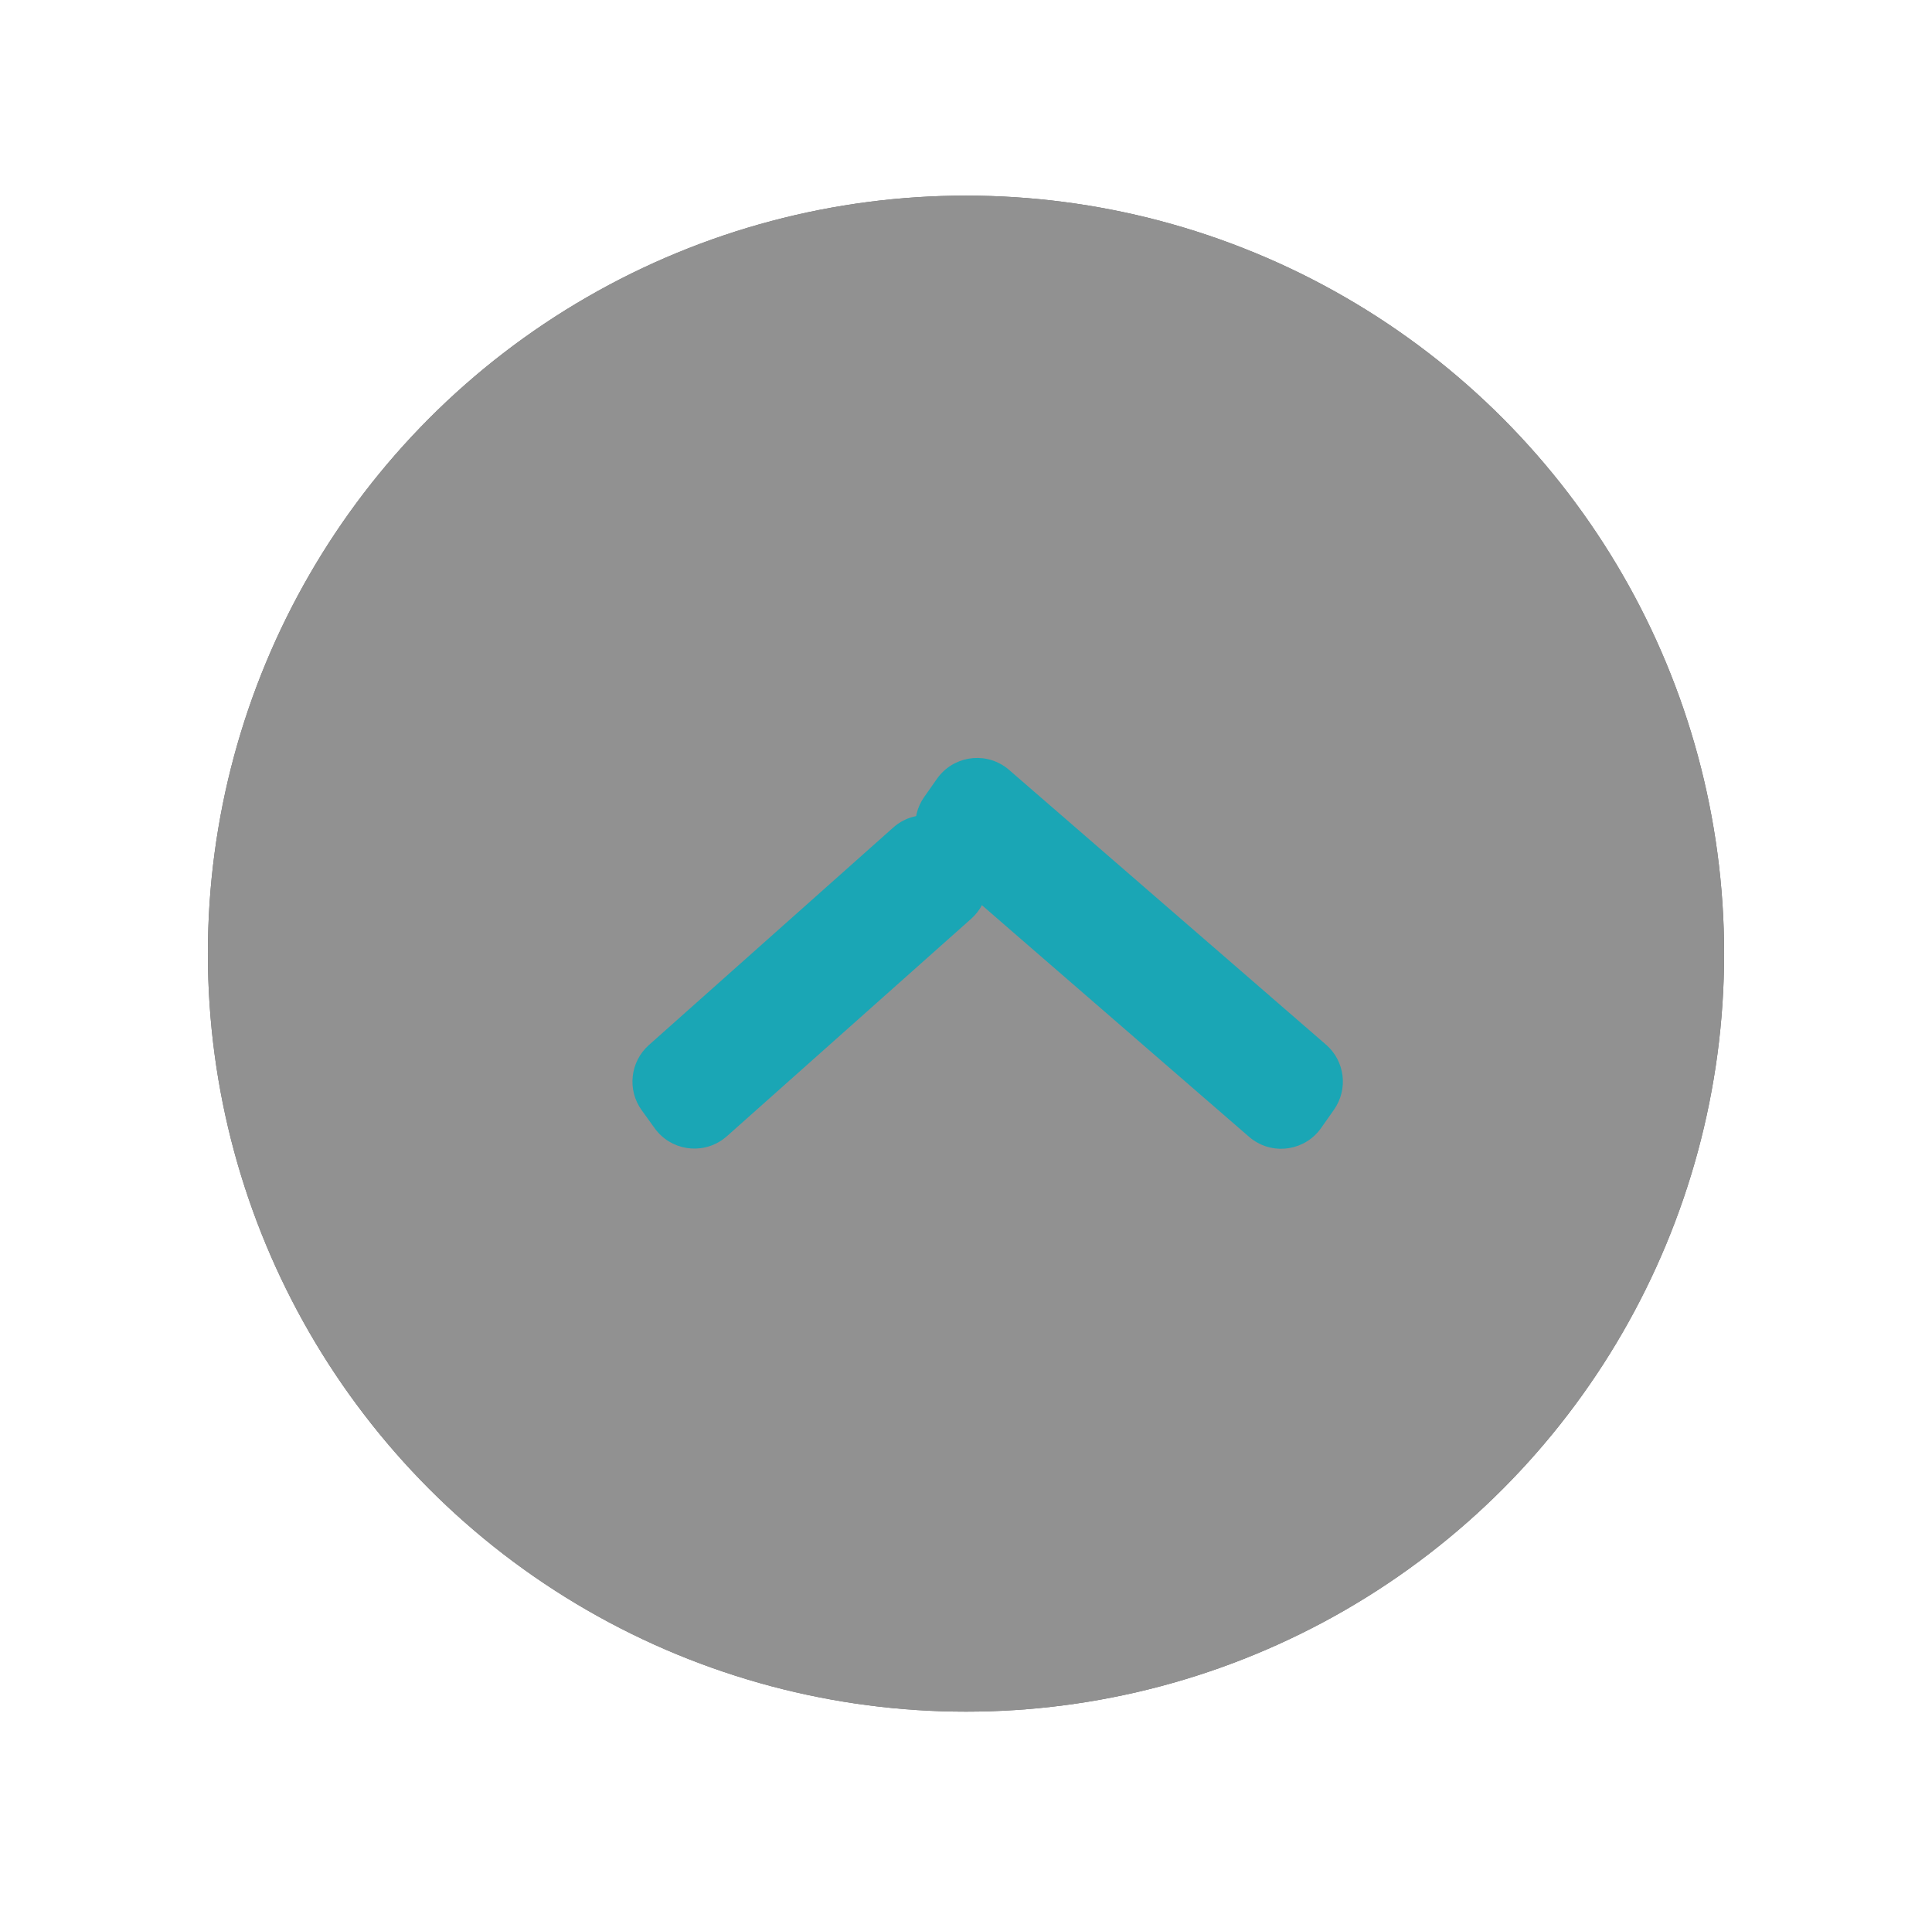 <?xml version="1.0" encoding="UTF-8"?>
<svg width="79px" height="78px" viewBox="0 0 79 78" version="1.1" xmlns="http://www.w3.org/2000/svg" xmlns:xlink="http://www.w3.org/1999/xlink">
    <title>Group 25</title>
    <defs>
        <circle id="path-1" cx="31" cy="31" r="31"></circle>
        <filter x="-19.4%" y="-19.4%" width="138.7%" height="138.7%" filterUnits="objectBoundingBox" id="filter-2">
            <feMorphology radius="1.5" operator="dilate" in="SourceAlpha" result="shadowSpreadOuter1"></feMorphology>
            <feOffset dx="0" dy="0" in="shadowSpreadOuter1" result="shadowOffsetOuter1"></feOffset>
            <feGaussianBlur stdDeviation="2.5" in="shadowOffsetOuter1" result="shadowBlurOuter1"></feGaussianBlur>
            <feComposite in="shadowBlurOuter1" in2="SourceAlpha" operator="out" result="shadowBlurOuter1"></feComposite>
            <feColorMatrix values="0 0 0 0 0.681   0 0 0 0 0.681   0 0 0 0 0.681  0 0 0 0.5 0" type="matrix" in="shadowBlurOuter1"></feColorMatrix>
        </filter>
    </defs>
    <g id="視覺稿" stroke="none" stroke-width="1" fill="none" fill-rule="evenodd">
        <g id="首頁-人才培育(單色板)" transform="translate(-1118, -3643)">
            <g id="Group-25" transform="translate(1126.5, 3651)">
                <g id="Oval-Copy-12">
                    <use fill="black" fill-opacity="1" filter="url(#filter-2)" xlink:href="#path-1"></use>
                    <use fill-opacity="0.567" fill="#FFFFFF" fill-rule="evenodd" xlink:href="#path-1"></use>
                </g>
                <path d="M29.183,28.098 L46.312,28.974 C47.337,29.026 48.156,29.846 48.207,30.871 L48.253,31.784 C48.308,32.887 47.458,33.826 46.355,33.881 C46.288,33.885 46.22,33.885 46.153,33.881 L29.024,33.005 C27.999,32.953 27.18,32.133 27.129,31.107 L27.083,30.195 C27.028,29.092 27.878,28.153 28.981,28.098 C29.048,28.094 29.115,28.094 29.183,28.098 Z" id="Rectangle-Copy-12" fill="#1AA6B5" transform="translate(37.668, 30.989) rotate(218) translate(-37.668, -30.989) "></path>
                <path d="M18.058,29.275 L31.41,30.133 C32.432,30.199 33.24,31.027 33.28,32.051 L33.316,32.961 C33.359,34.065 32.499,34.994 31.396,35.038 C31.327,35.04 31.258,35.04 31.189,35.035 L17.838,34.177 C16.815,34.111 16.008,33.284 15.967,32.26 L15.932,31.35 C15.888,30.246 16.748,29.316 17.852,29.273 C17.921,29.27 17.99,29.271 18.058,29.275 Z" id="Rectangle-Copy-14" fill="#1AA6B5" transform="translate(24.624, 32.155) scale(-1, 1) rotate(-142) translate(-24.624, -32.155) "></path>
            </g>
        </g>
    </g>
</svg>